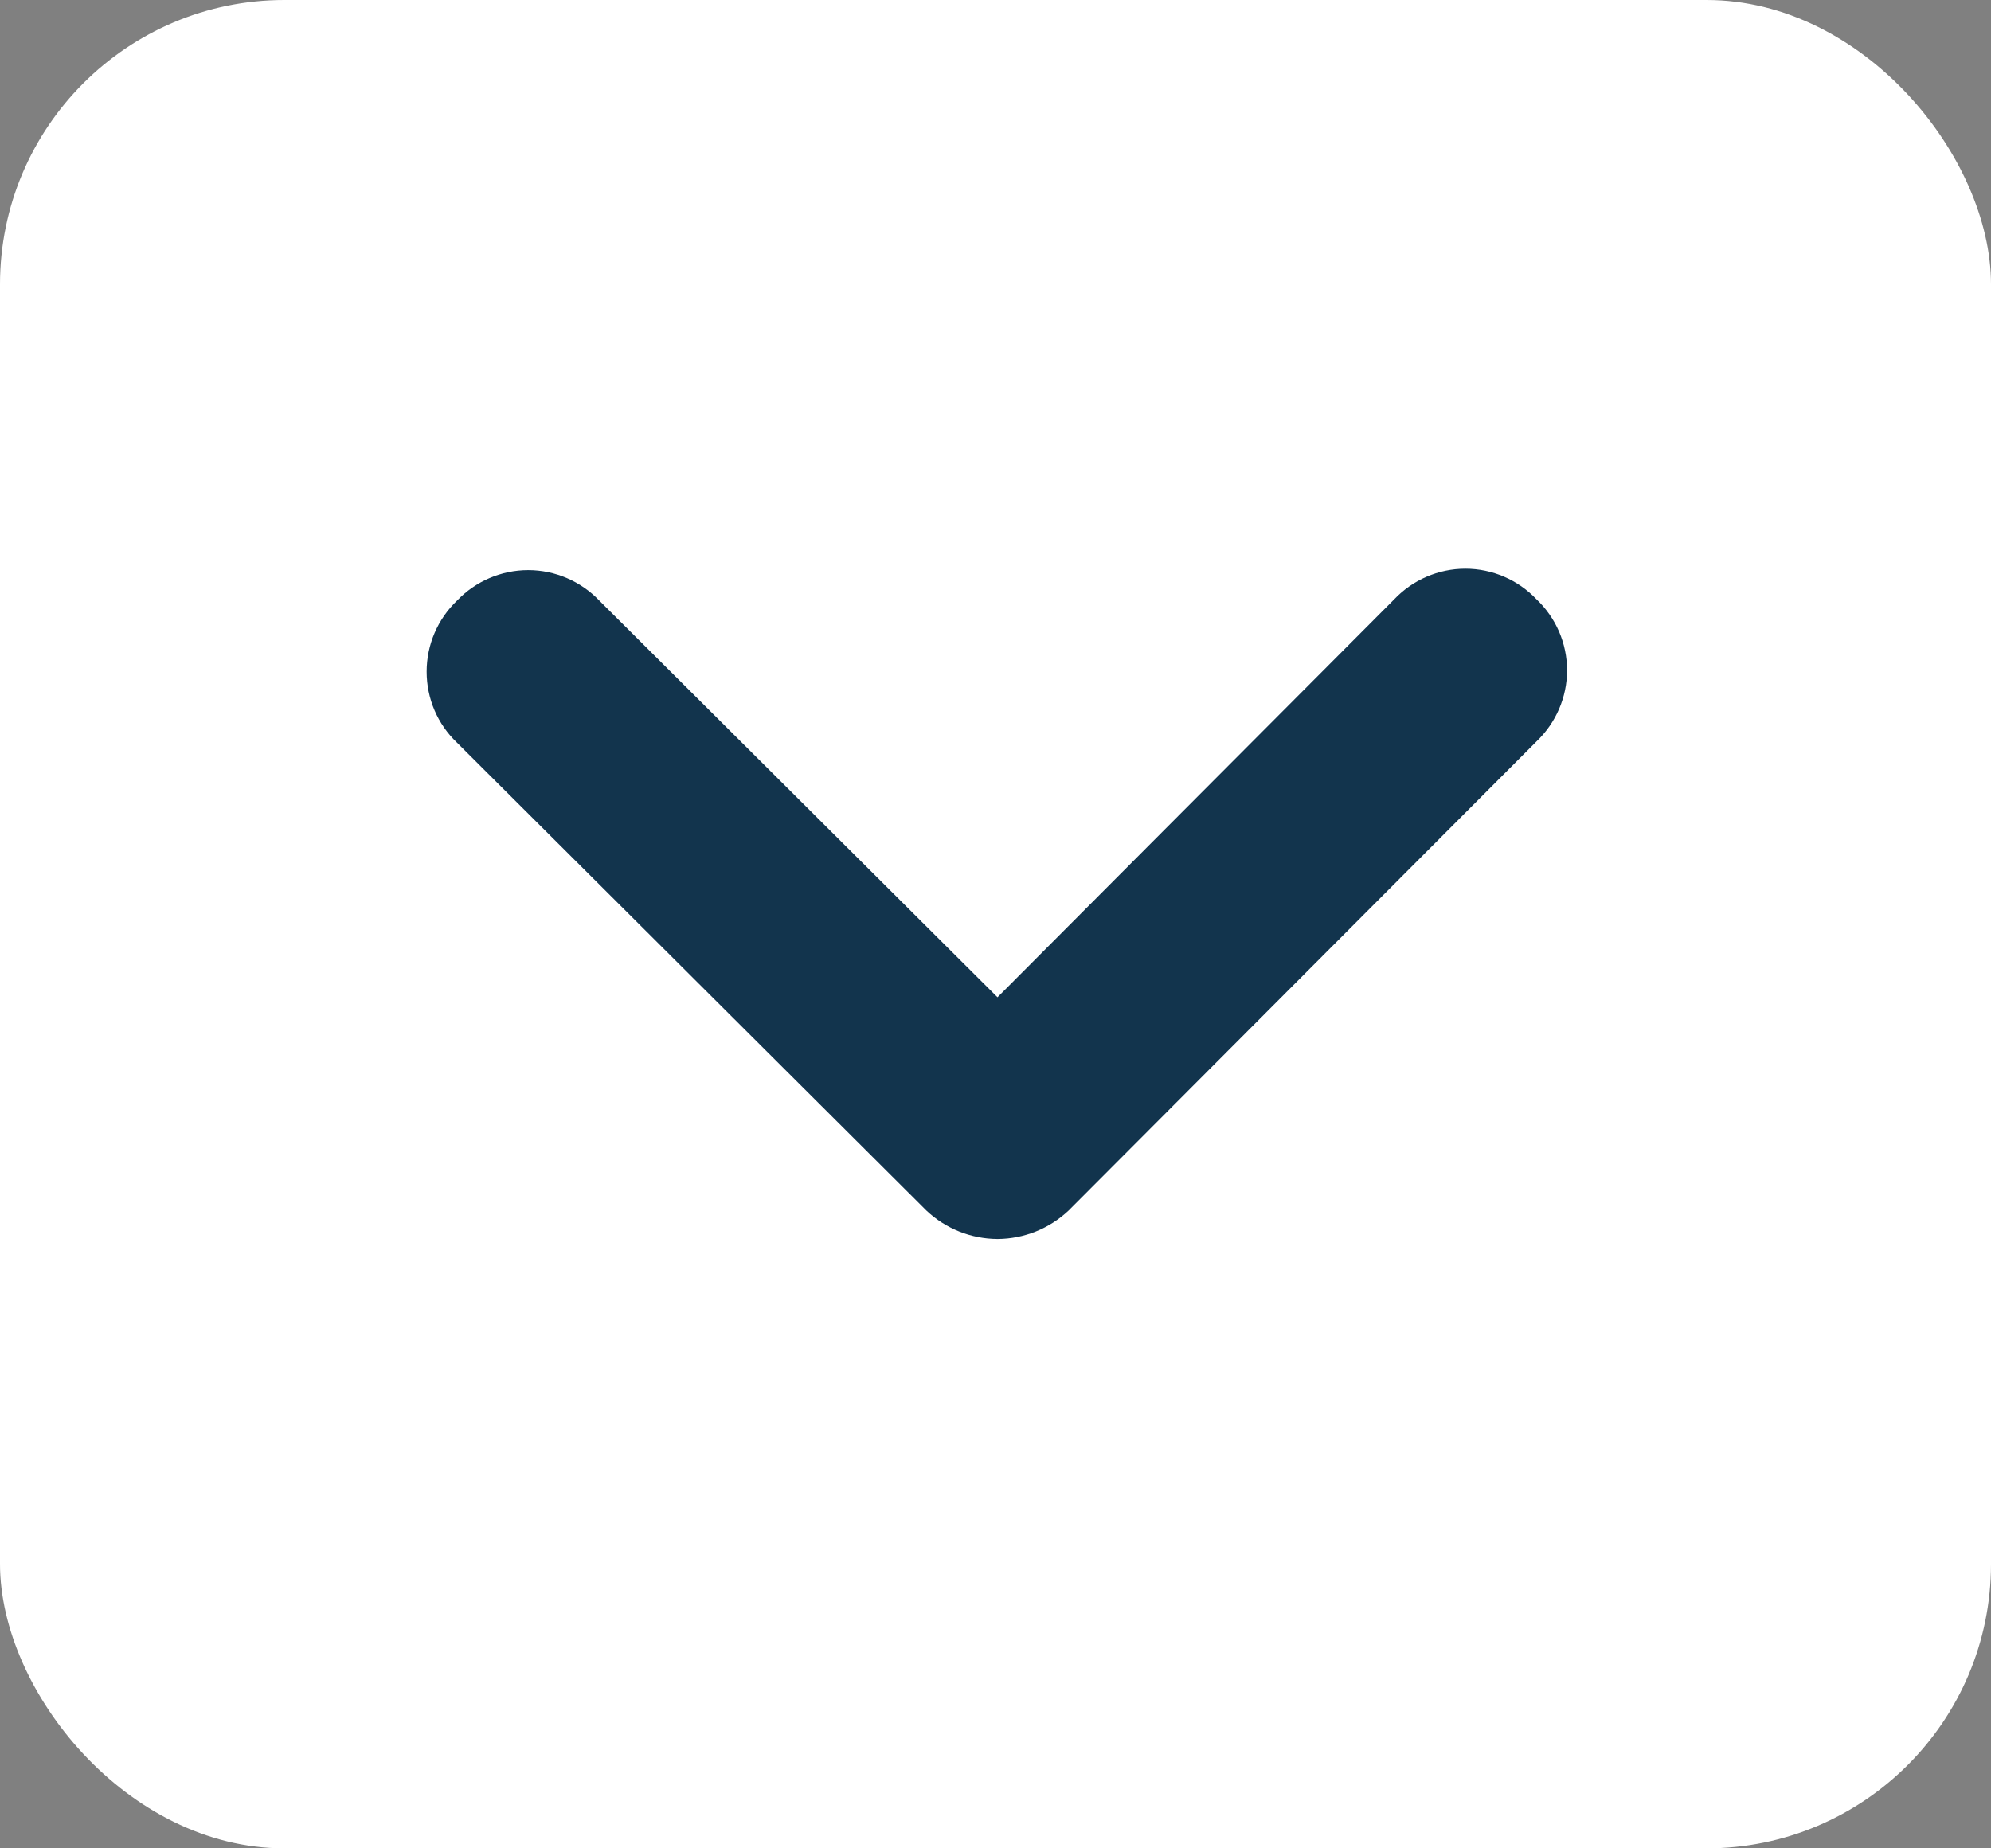 <svg width="14" height="13" viewBox="0 0 14 13" fill="none" xmlns="http://www.w3.org/2000/svg">
<rect x="0" y="0" width="14" height="13" fill="#808080" stroke="none"/>
<rect width="14" height="13" rx="2" fill="white"/>
<path d="M7.014 8.714C7.2 8.713 7.378 8.642 7.514 8.514L10.804 5.215C10.941 5.084 11.019 4.904 11.019 4.715C11.019 4.525 10.941 4.345 10.804 4.215C10.674 4.078 10.493 4 10.304 4C10.115 4 9.934 4.078 9.804 4.215L7.014 7.014L4.214 4.224C4.084 4.088 3.903 4.01 3.714 4.01C3.525 4.01 3.344 4.088 3.214 4.224C3.077 4.355 3 4.535 3 4.724C3 4.914 3.077 5.094 3.214 5.224L6.514 8.514C6.65 8.642 6.828 8.713 7.014 8.714Z" fill="#12344D"/>
</svg>
